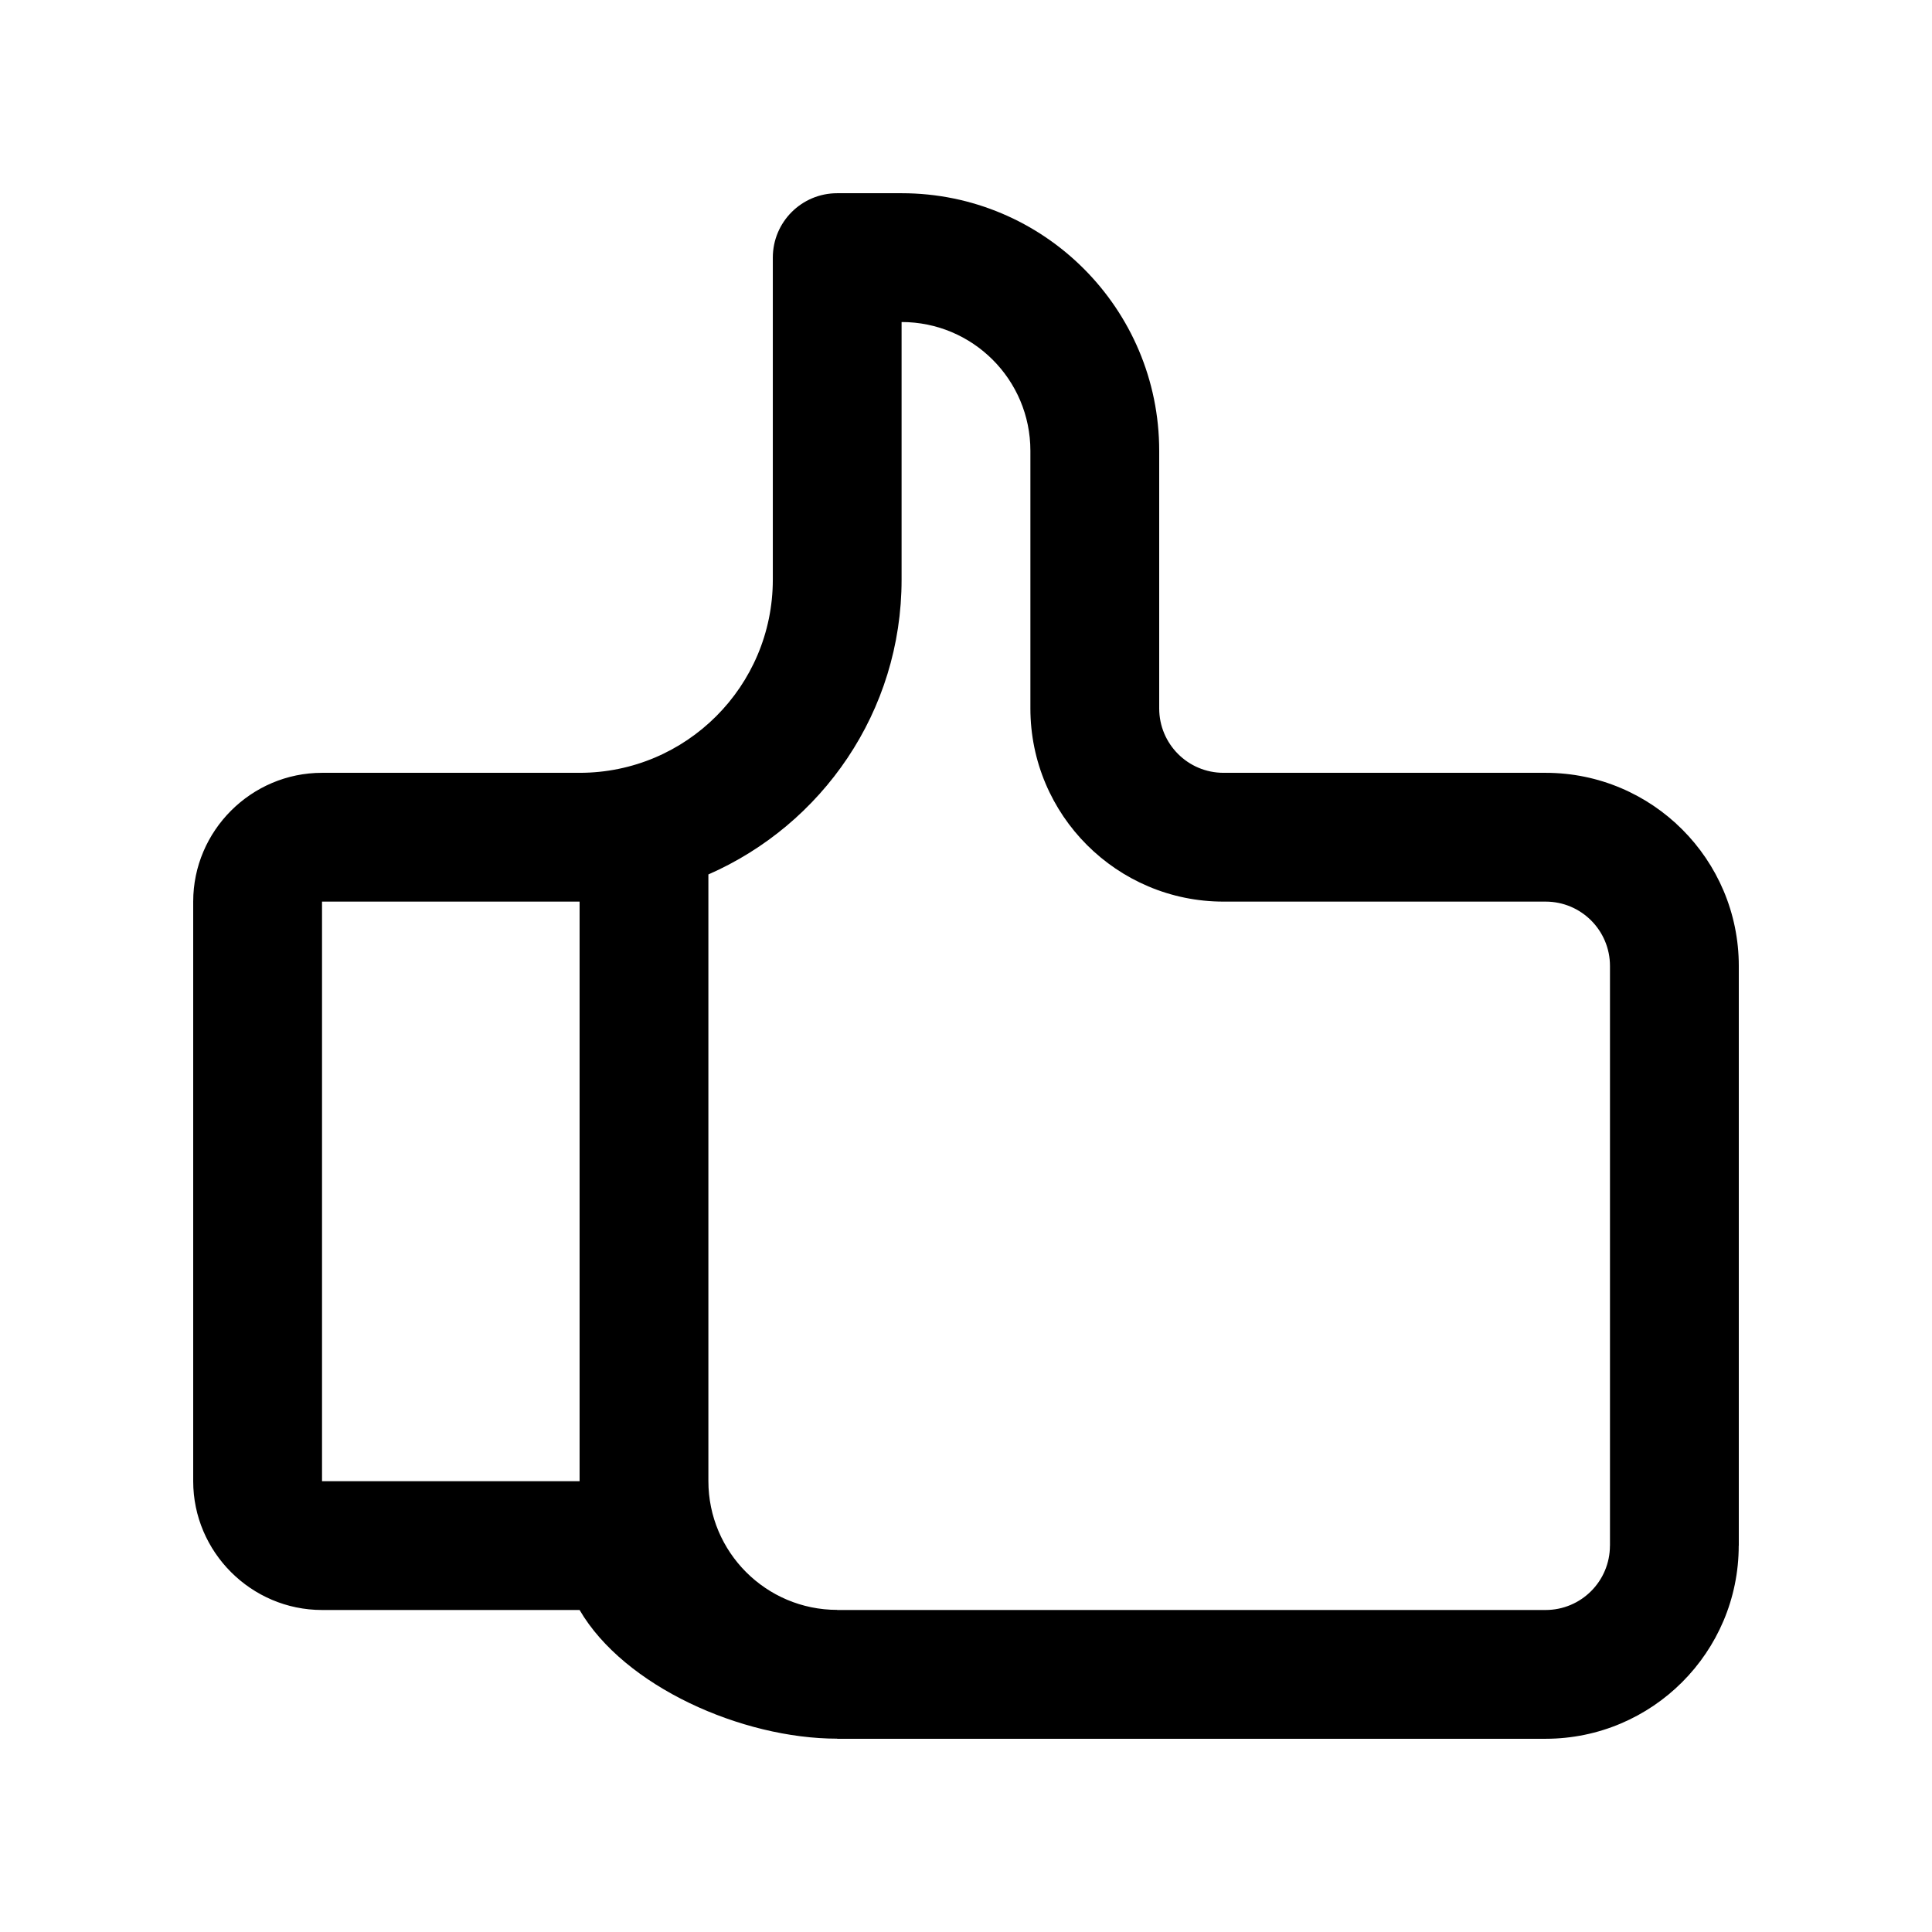 <?xml version="1.0" encoding="utf-8"?>
<!-- Generator: Adobe Illustrator 16.0.0, SVG Export Plug-In . SVG Version: 6.00 Build 0)  -->
<!DOCTYPE svg PUBLIC "-//W3C//DTD SVG 1.0//EN" "http://www.w3.org/TR/2001/REC-SVG-20010904/DTD/svg10.dtd">
<svg version="1.0" id="Layer_1" xmlns="http://www.w3.org/2000/svg" xmlns:xlink="http://www.w3.org/1999/xlink" x="0px" y="0px"
	 width="100px" height="100px" viewBox="0 0 100 100" enable-background="new 0 0 100 100" xml:space="preserve">
<path d="M80,40.001H63.332C61.49,40.001,60,38.51,60,36.667V23.335c0-7.363-5.971-13.334-13.333-13.334h-3.332
	c-1.844,0-3.334,1.491-3.334,3.334v16.666c0,5.521-4.479,10-10,10H16.668c-3.666,0-6.668,3.001-6.668,6.666v30
	c0,3.664,3.002,6.666,6.668,6.666H30c2.312,3.965,8.412,6.66,13.334,6.66v0.006H80l0,0c5.52-0.006,9.996-4.479,9.996-10H90V50.001
	C90,44.479,85.52,40.001,80,40.001z M16.668,76.667v-30H30v30H16.668z M83.33,79.999c0,1.844-1.49,3.334-3.334,3.334H43.334v-0.006
	c-3.683,0-6.668-2.989-6.668-6.668V45.261c5.883-2.578,10-8.431,10-15.26V16.668c3.683,0,6.667,2.981,6.667,6.667v13.332
	c0,5.521,4.479,10,9.998,10H80c1.842,0,3.332,1.491,3.332,3.334v29.998H83.33z"/>
</svg>

